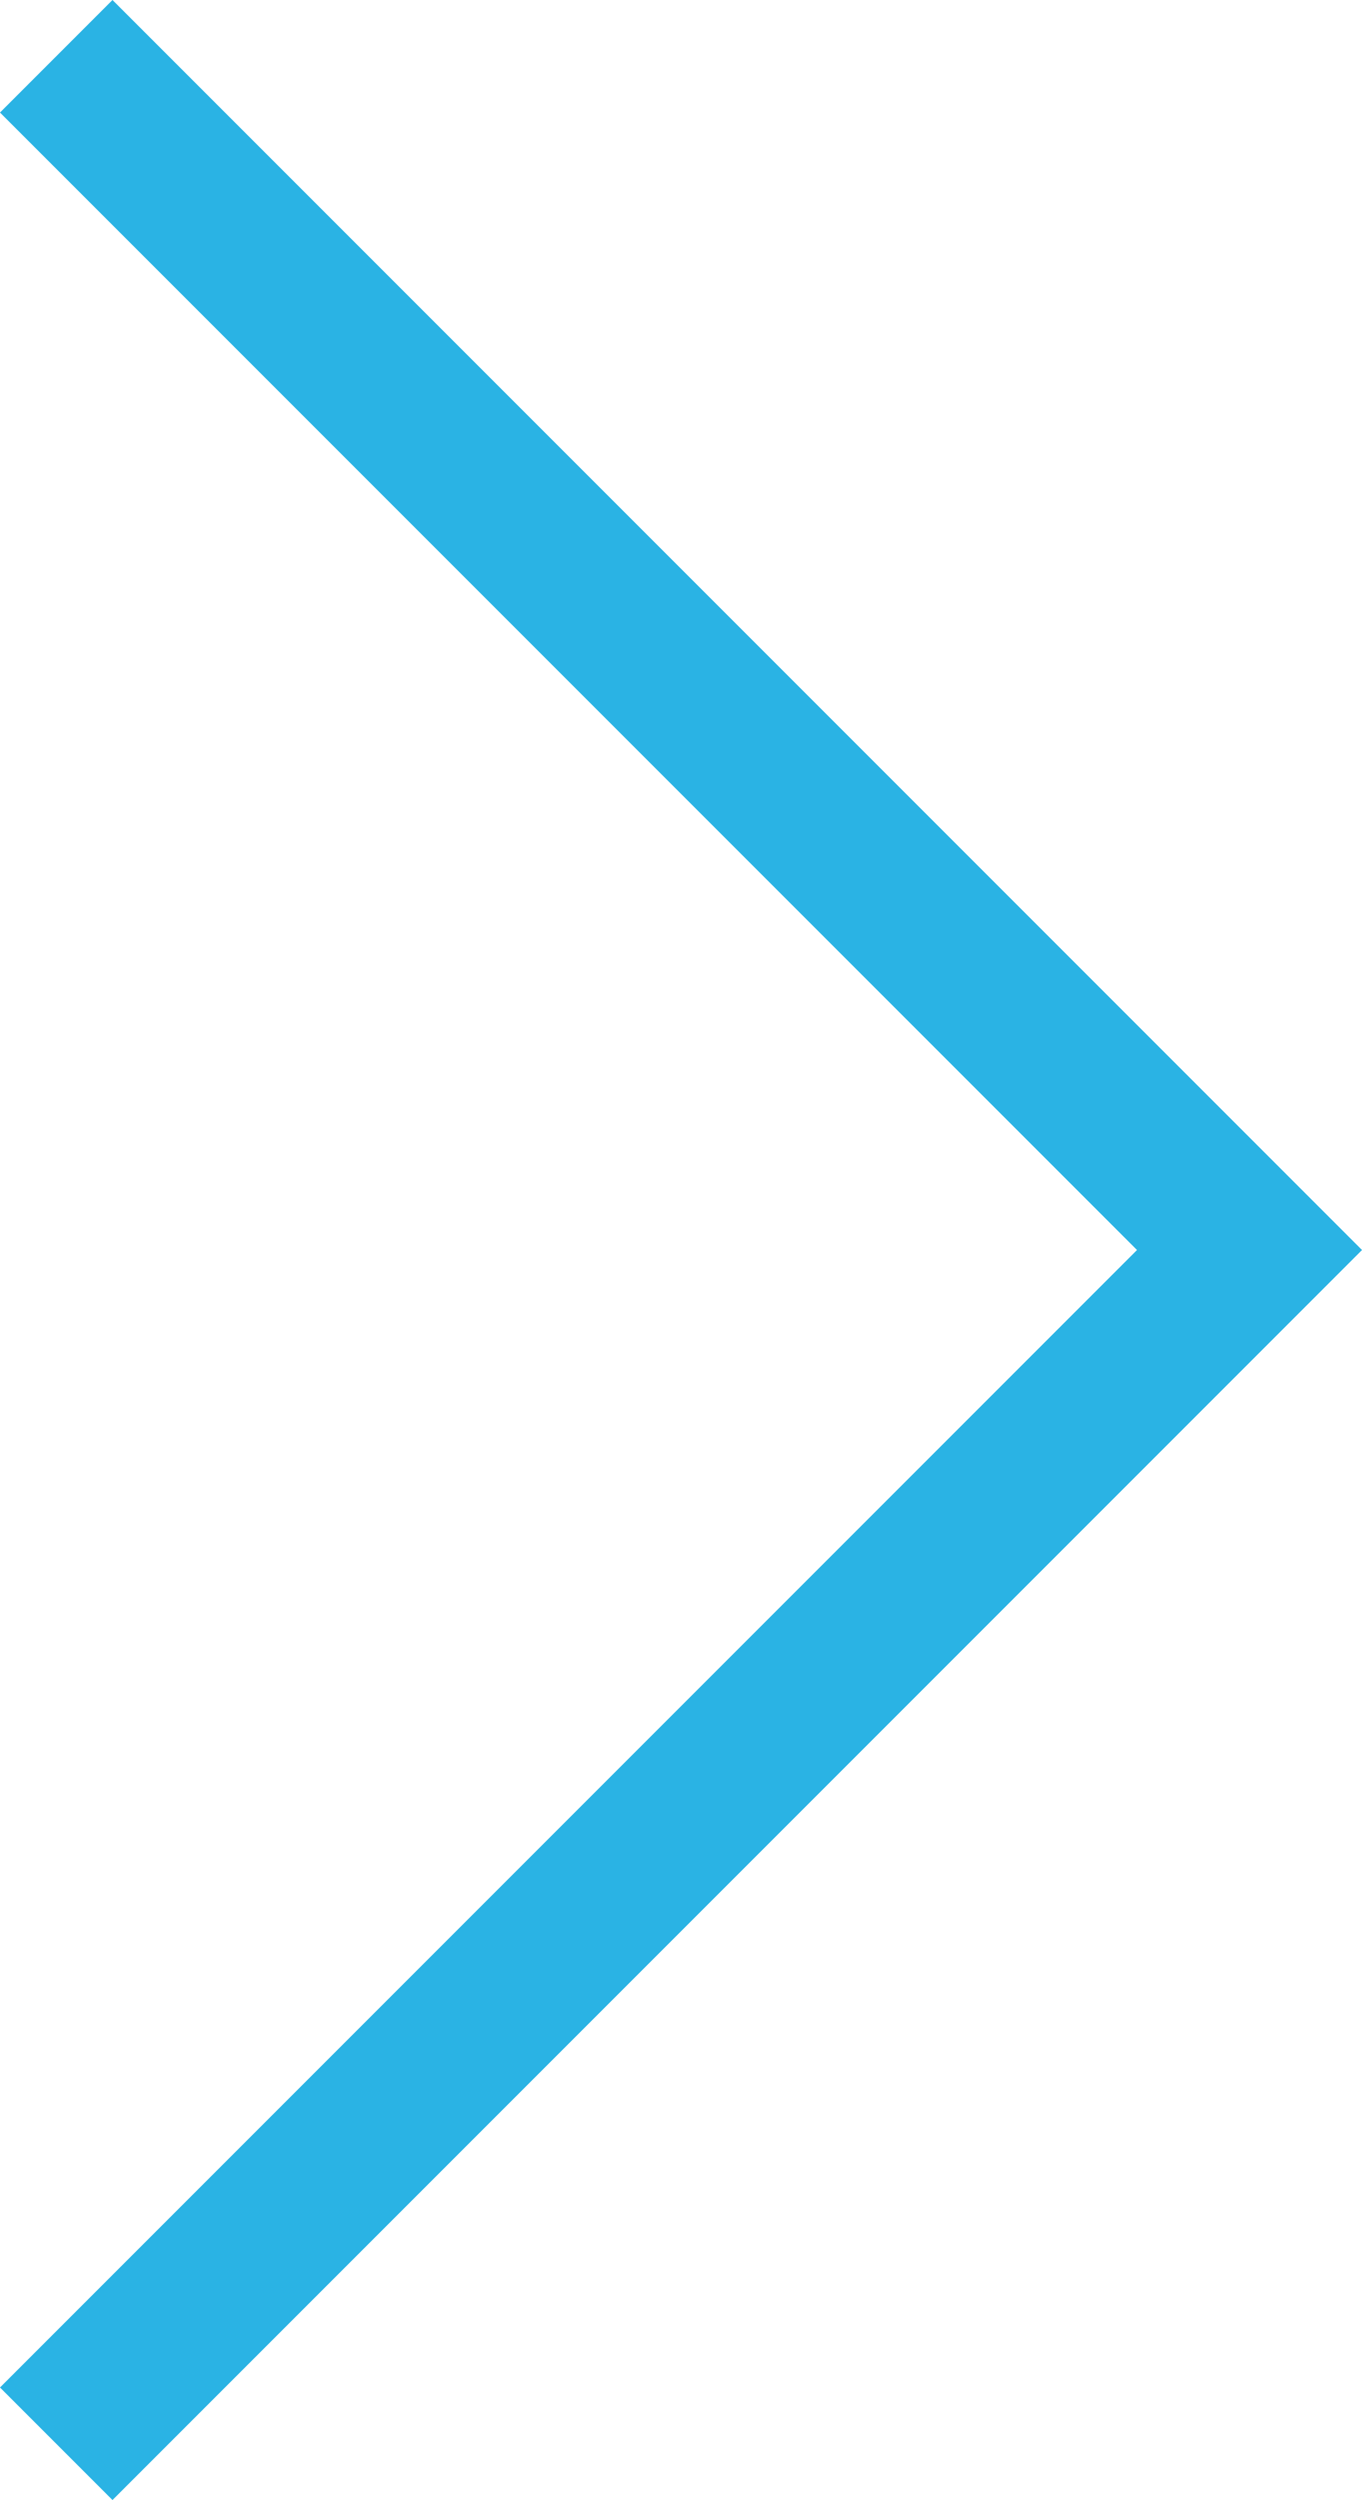 <svg xmlns="http://www.w3.org/2000/svg" width="17.121" height="31.414" viewBox="0 0 17.121 31.414">
  <g id="矢印" transform="translate(0.707 0.707)">
    <path id="Path_75" data-name="Path 75" d="M1122,7829.193l15,15-15,15" transform="translate(-1122 -7829.193)" fill="none" stroke="#2ab3e4" stroke-width="2"/>
  </g>
</svg>
